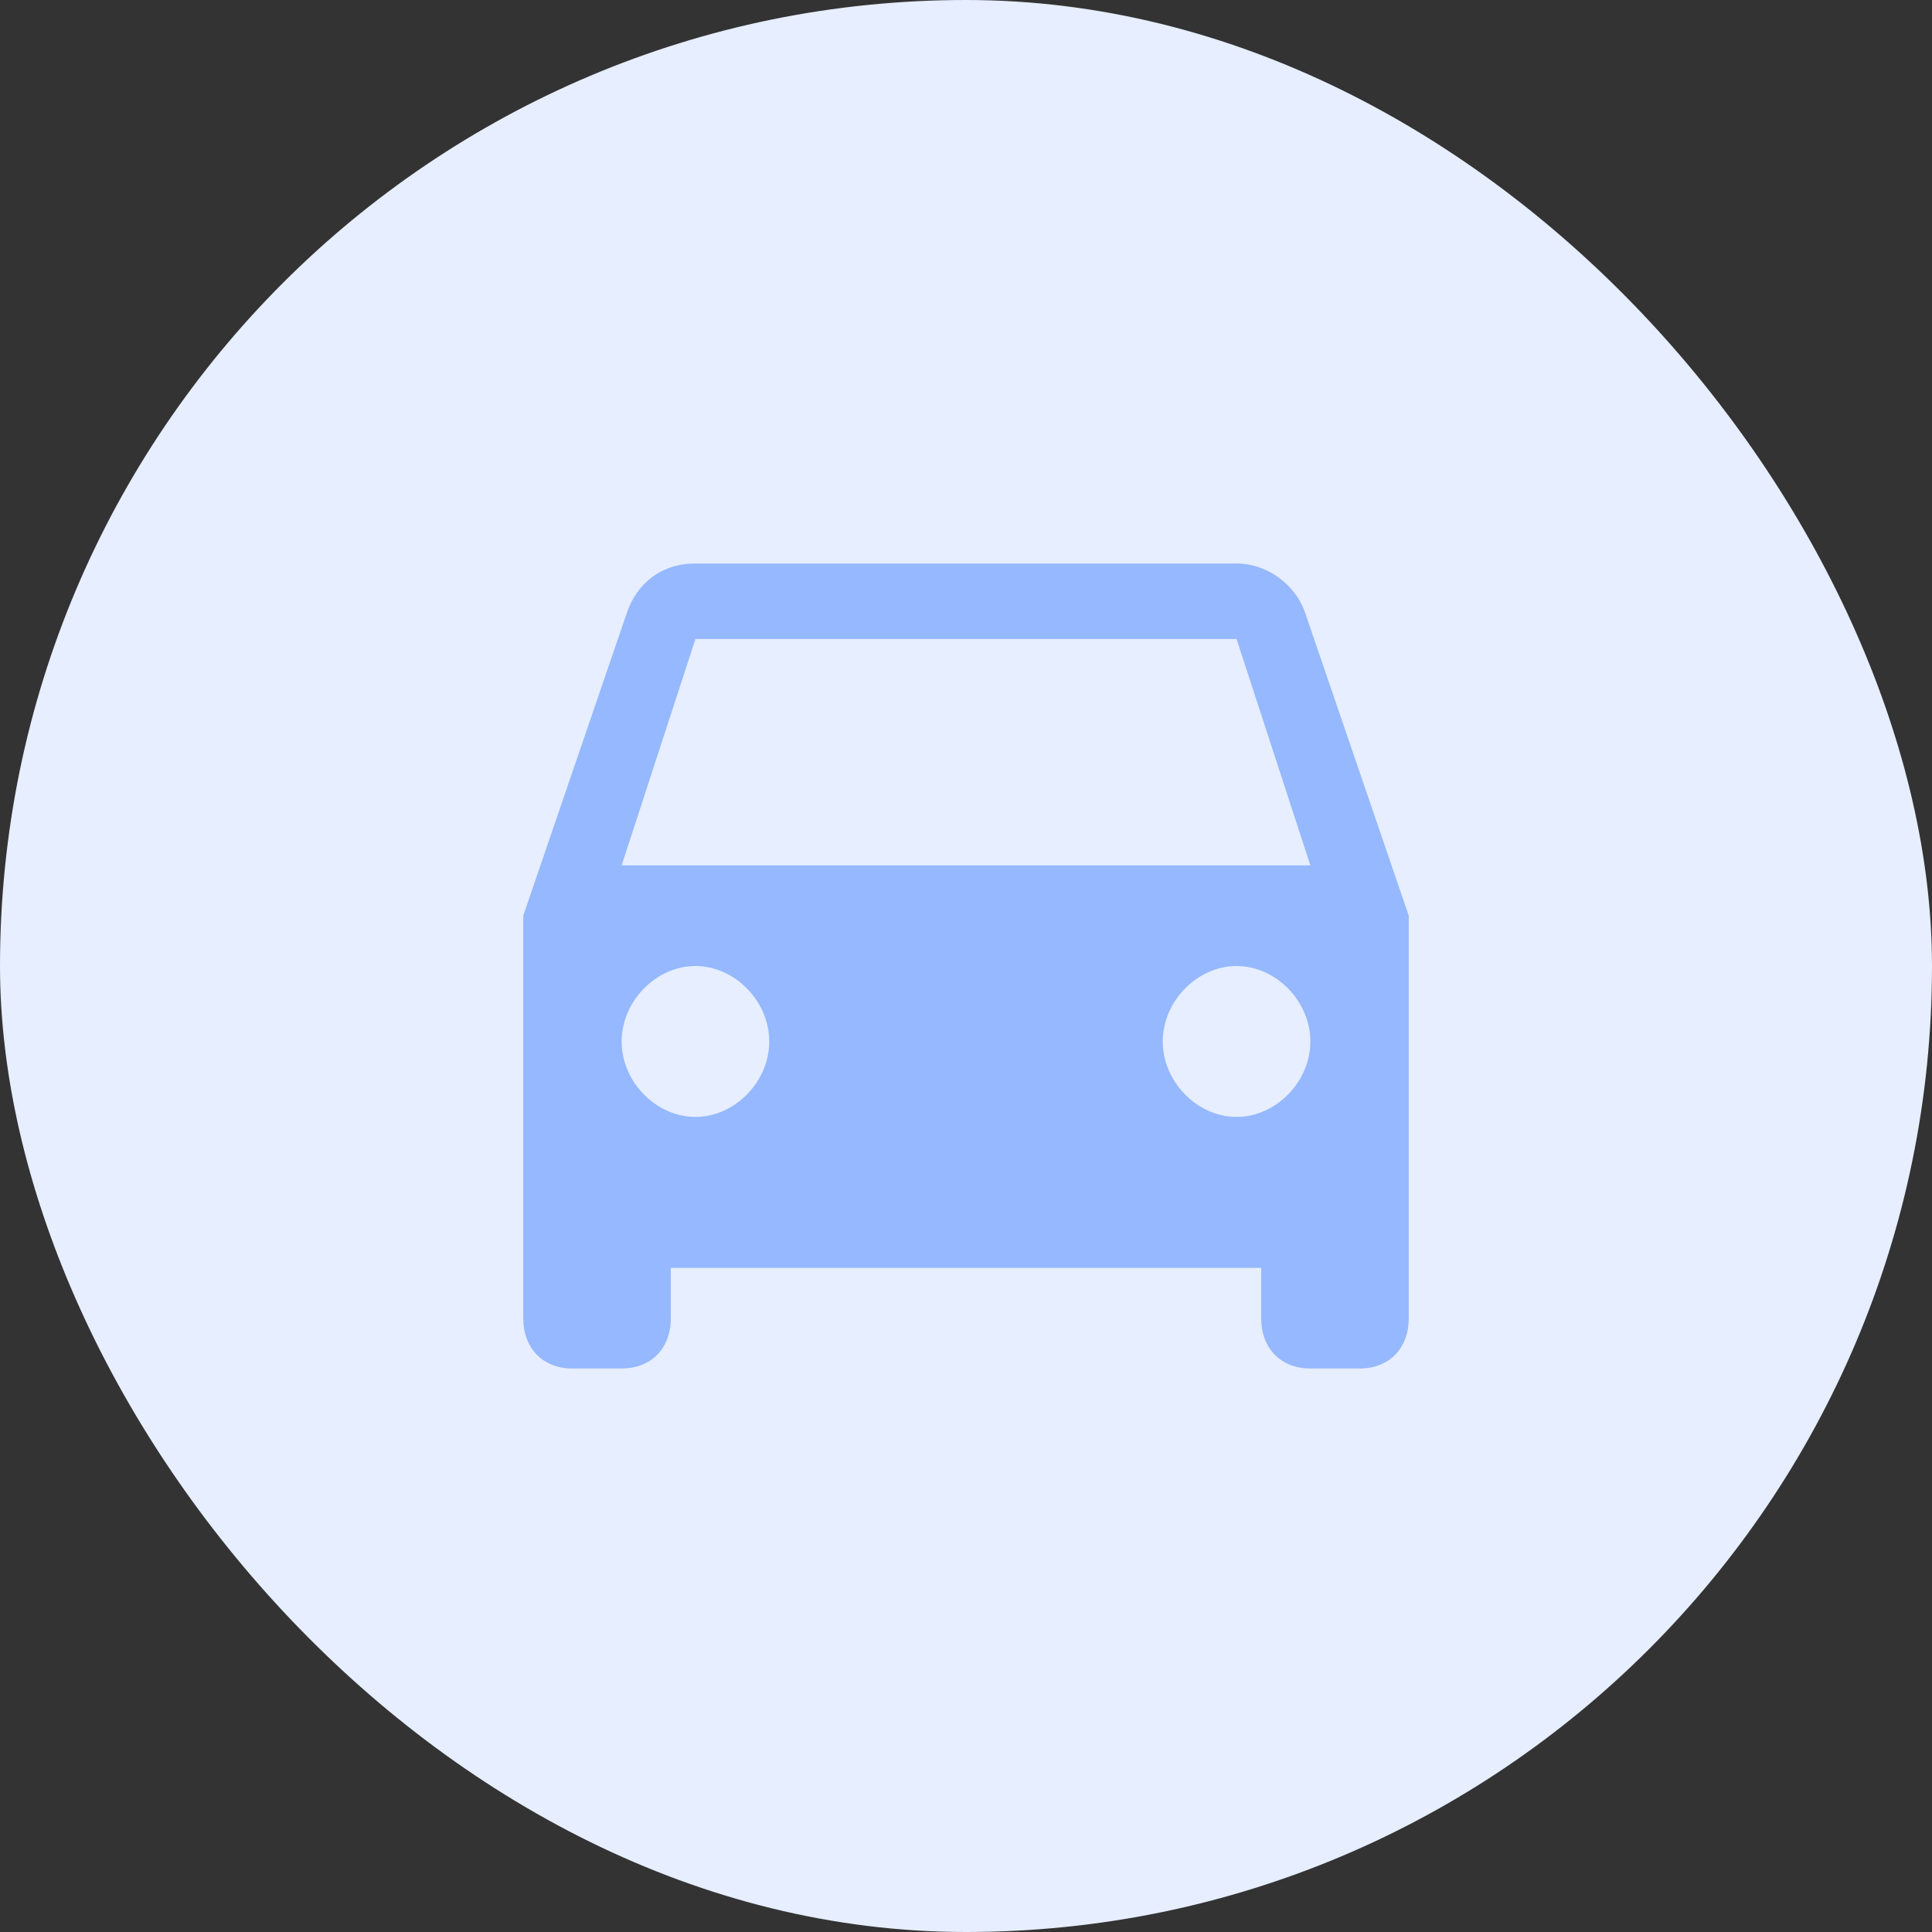 <svg width="24" height="24" viewBox="0 0 24 24" fill="none" xmlns="http://www.w3.org/2000/svg">
<rect x="0" y="0" width="24" height="24" fill="#333333" stroke="none"/>
<rect width="24" height="24" rx="12" fill="#E6EEFF"/>
<path d="M16.217 7.625C16.094 7.25 15.728 7 15.361 7H8.639C8.211 7 7.906 7.25 7.783 7.625L6.5 11.375V16.375C6.5 16.75 6.744 17 7.111 17H7.722C8.089 17 8.333 16.75 8.333 16.375V15.75H15.667V16.375C15.667 16.75 15.911 17 16.278 17H16.889C17.256 17 17.5 16.75 17.5 16.375V11.375L16.217 7.625ZM8.639 13.875C8.15 13.875 7.722 13.438 7.722 12.938C7.722 12.438 8.15 12 8.639 12C9.128 12 9.556 12.438 9.556 12.938C9.556 13.438 9.128 13.875 8.639 13.875ZM15.361 13.875C14.872 13.875 14.444 13.438 14.444 12.938C14.444 12.438 14.872 12 15.361 12C15.85 12 16.278 12.438 16.278 12.938C16.278 13.438 15.85 13.875 15.361 13.875ZM7.722 10.75L8.639 7.938H15.361L16.278 10.75H7.722Z" fill="#95B8FF"/>
</svg>
